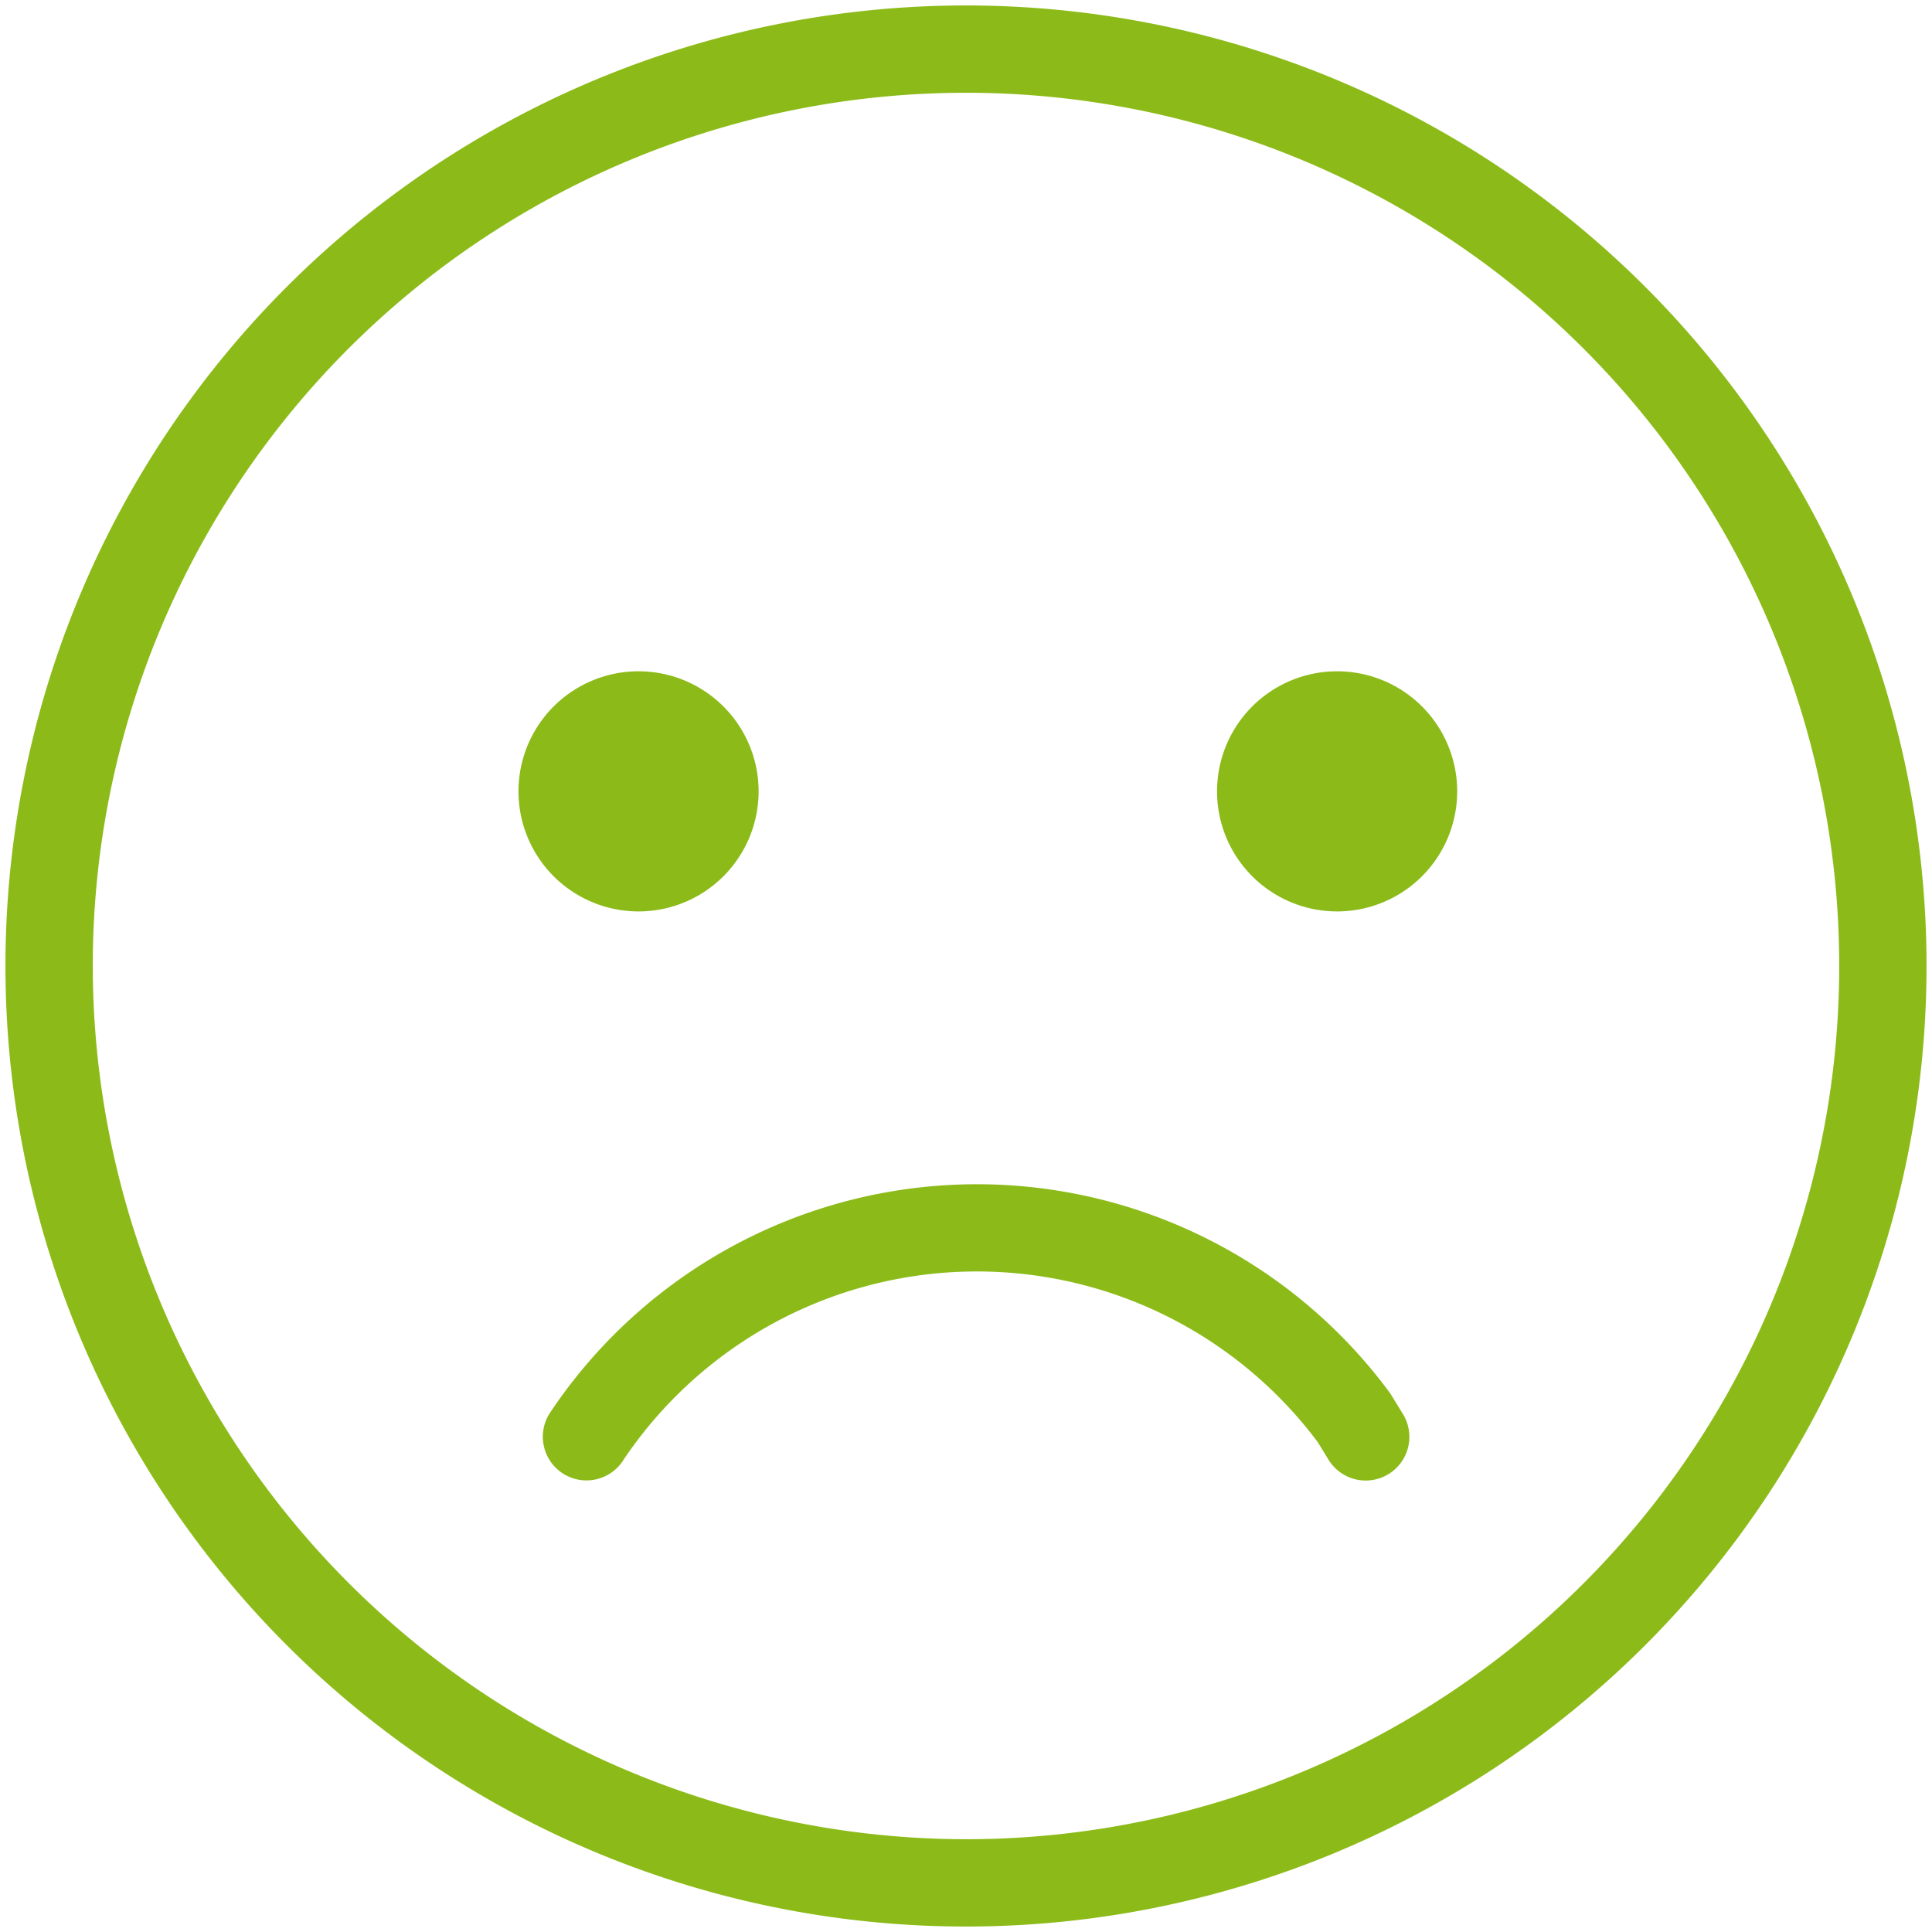 <?xml version="1.0" standalone="no"?><!DOCTYPE svg PUBLIC "-//W3C//DTD SVG 1.1//EN" "http://www.w3.org/Graphics/SVG/1.1/DTD/svg11.dtd"><svg t="1508340682416" class="icon" style="" viewBox="0 0 1024 1024" version="1.1" xmlns="http://www.w3.org/2000/svg" p-id="14785" xmlns:xlink="http://www.w3.org/1999/xlink" width="128" height="128"><defs><style type="text/css"></style></defs><path d="M512 1021.107a509.107 509.107 0 1 1 509.107-509.107 509.107 509.107 0 0 1-509.107 509.107z m0-46.282a462.825 462.825 0 1 0-462.825-462.825 463.346 463.346 0 0 0 462.825 462.825" fill="#8cbb19" p-id="14786"></path><path d="M338.441 419.435m-63.638 0a63.638 63.638 0 1 0 127.277 0 63.638 63.638 0 1 0-127.277 0Z" fill="#8cbb19" p-id="14787"></path><path d="M708.701 419.435m-63.638 0a63.638 63.638 0 1 0 127.277 0 63.638 63.638 0 1 0-127.277 0Z" fill="#8cbb19" p-id="14788"></path><path d="M697.477 762.793l39.456-24.183z m2.198 3.24l37.257-27.422z m-2.198-3.24l39.456-24.183 6.48 10.587a23.141 23.141 0 1 1-39.456 24.183l-6.48-10.587m-367.194 11.281a23.141 23.141 0 1 1-38.414-25.802 271.91 271.91 0 0 1 445.064-9.661l-37.257 27.422a225.627 225.627 0 0 0-369.392 7.984" fill="#8cbb19" p-id="14789"></path></svg>